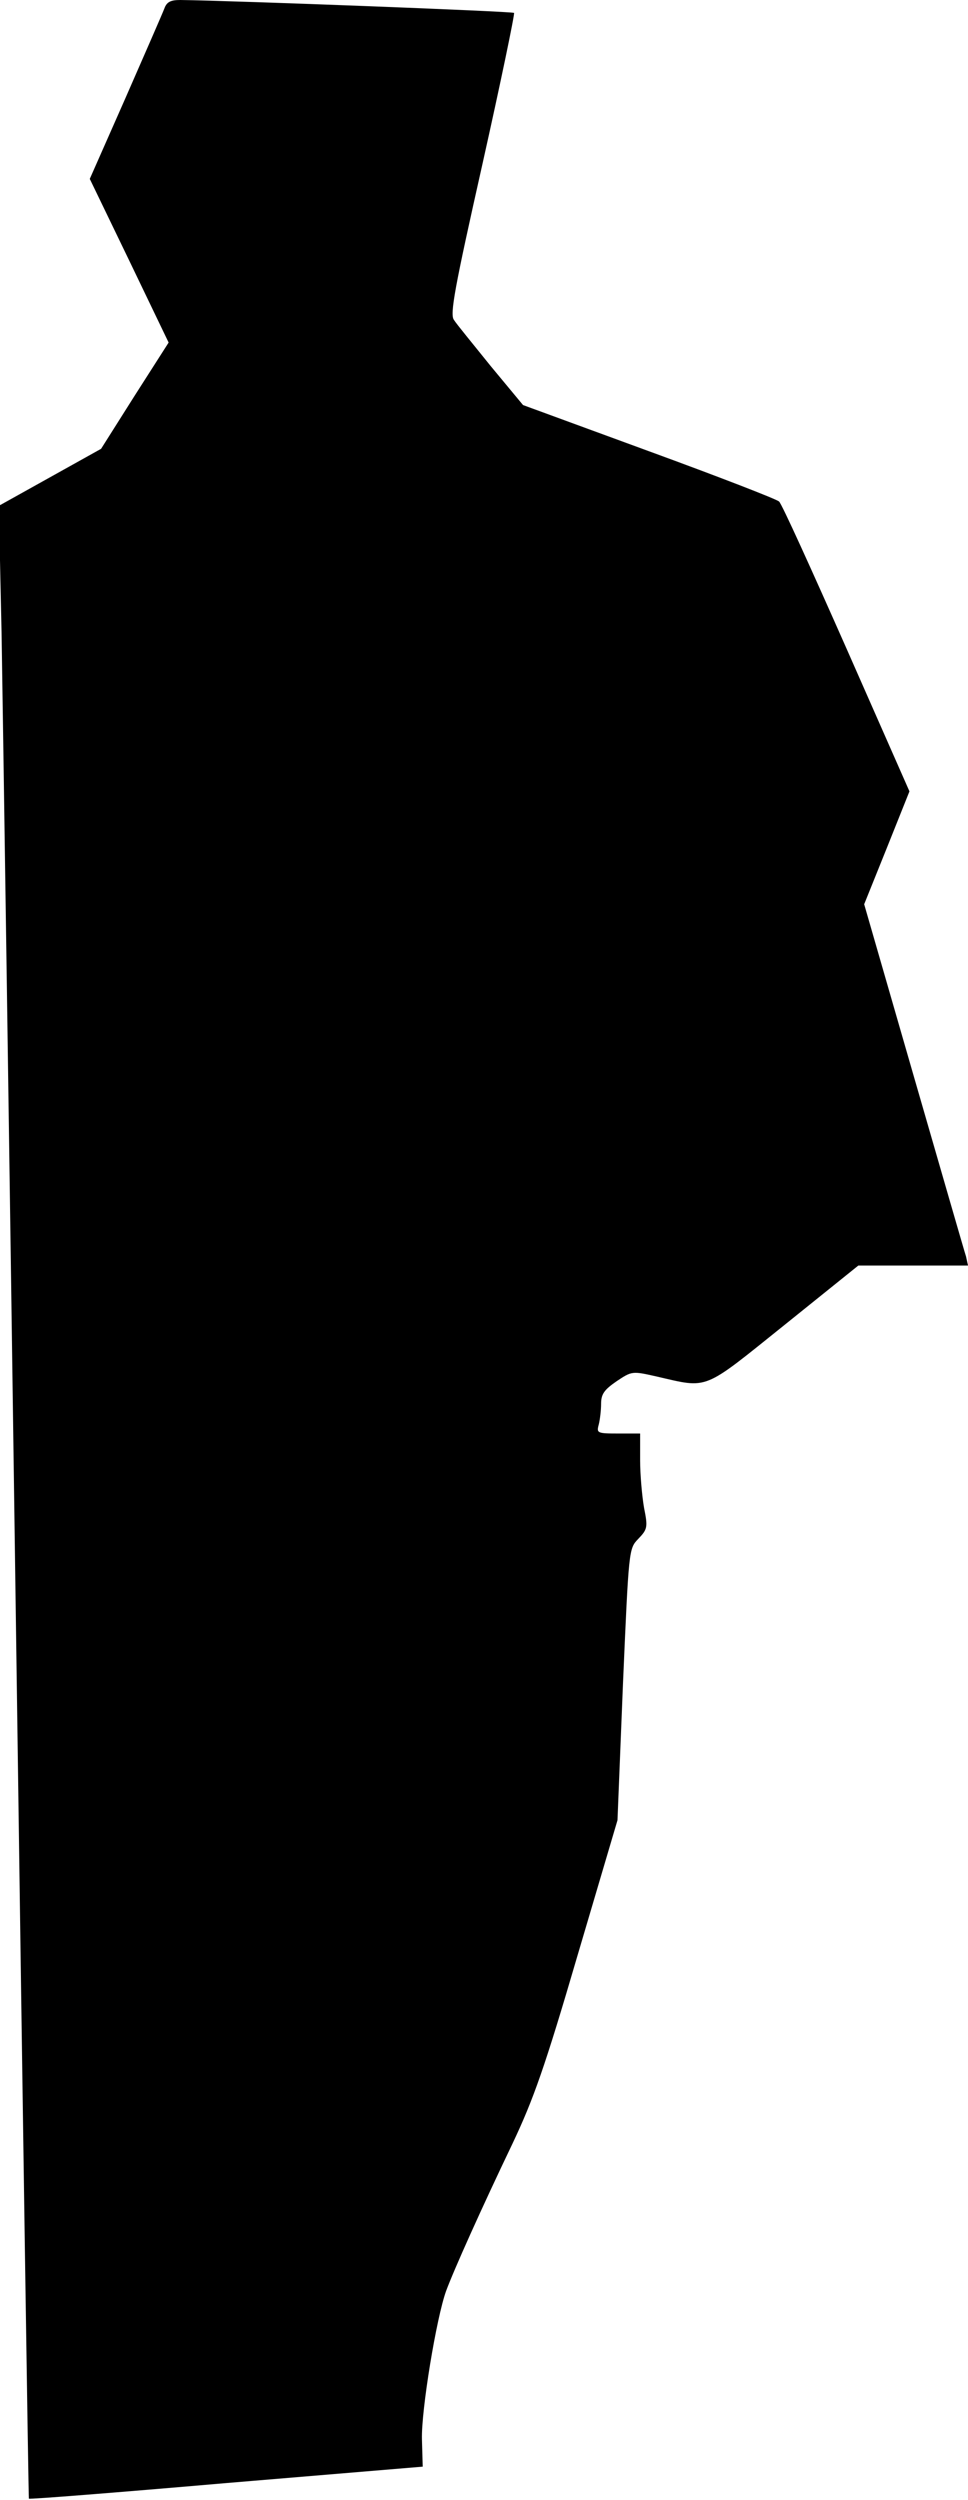<?xml version="1.0" standalone="no"?>
<!DOCTYPE svg PUBLIC "-//W3C//DTD SVG 20010904//EN"
 "http://www.w3.org/TR/2001/REC-SVG-20010904/DTD/svg10.dtd">
<svg version="1.0" xmlns="http://www.w3.org/2000/svg"
 width="248pt" height="640pt" viewBox="0 0 248 640"
 preserveAspectRatio="xMidYMid meet">
<g transform="translate(0,640) scale(0.1,-0.1)"
fill="#000000" stroke="none">
<path fill="#000000" stroke="none" d="M421 6378 c-5 -13 -50 -116 -100 -230
l-91 -206 101 -209 101 -210 -87 -136 -86 -136 -131 -73 -131 -73 7 -325 c3
-179 20 -1326 37 -2550 17 -1224 32 -2226 33 -2227 1 -2 229 16 506 40 l503
42 -2 70 c-2 74 37 311 62 380 20 54 90 210 170 377 54 114 83 196 167 483
l102 345 14 348 c15 346 15 347 39 372 24 25 25 30 15 80 -5 29 -10 84 -10
121 l0 69 -56 0 c-54 0 -56 1 -50 23 3 12 6 36 6 53 0 25 8 36 40 58 39 26 40
26 102 12 135 -31 116 -38 328 132 l189 152 141 0 140 0 -5 23 c-4 12 -64 220
-134 462 l-127 440 58 144 58 145 -161 365 c-89 201 -166 371 -173 377 -6 6
-156 64 -334 129 l-322 118 -83 100 c-45 56 -88 108 -94 118 -11 14 2 83 73
399 47 210 83 384 81 387 -5 4 -710 31 -855 33 -25 0 -35 -5 -41 -22z"/>
</g>
</svg>
